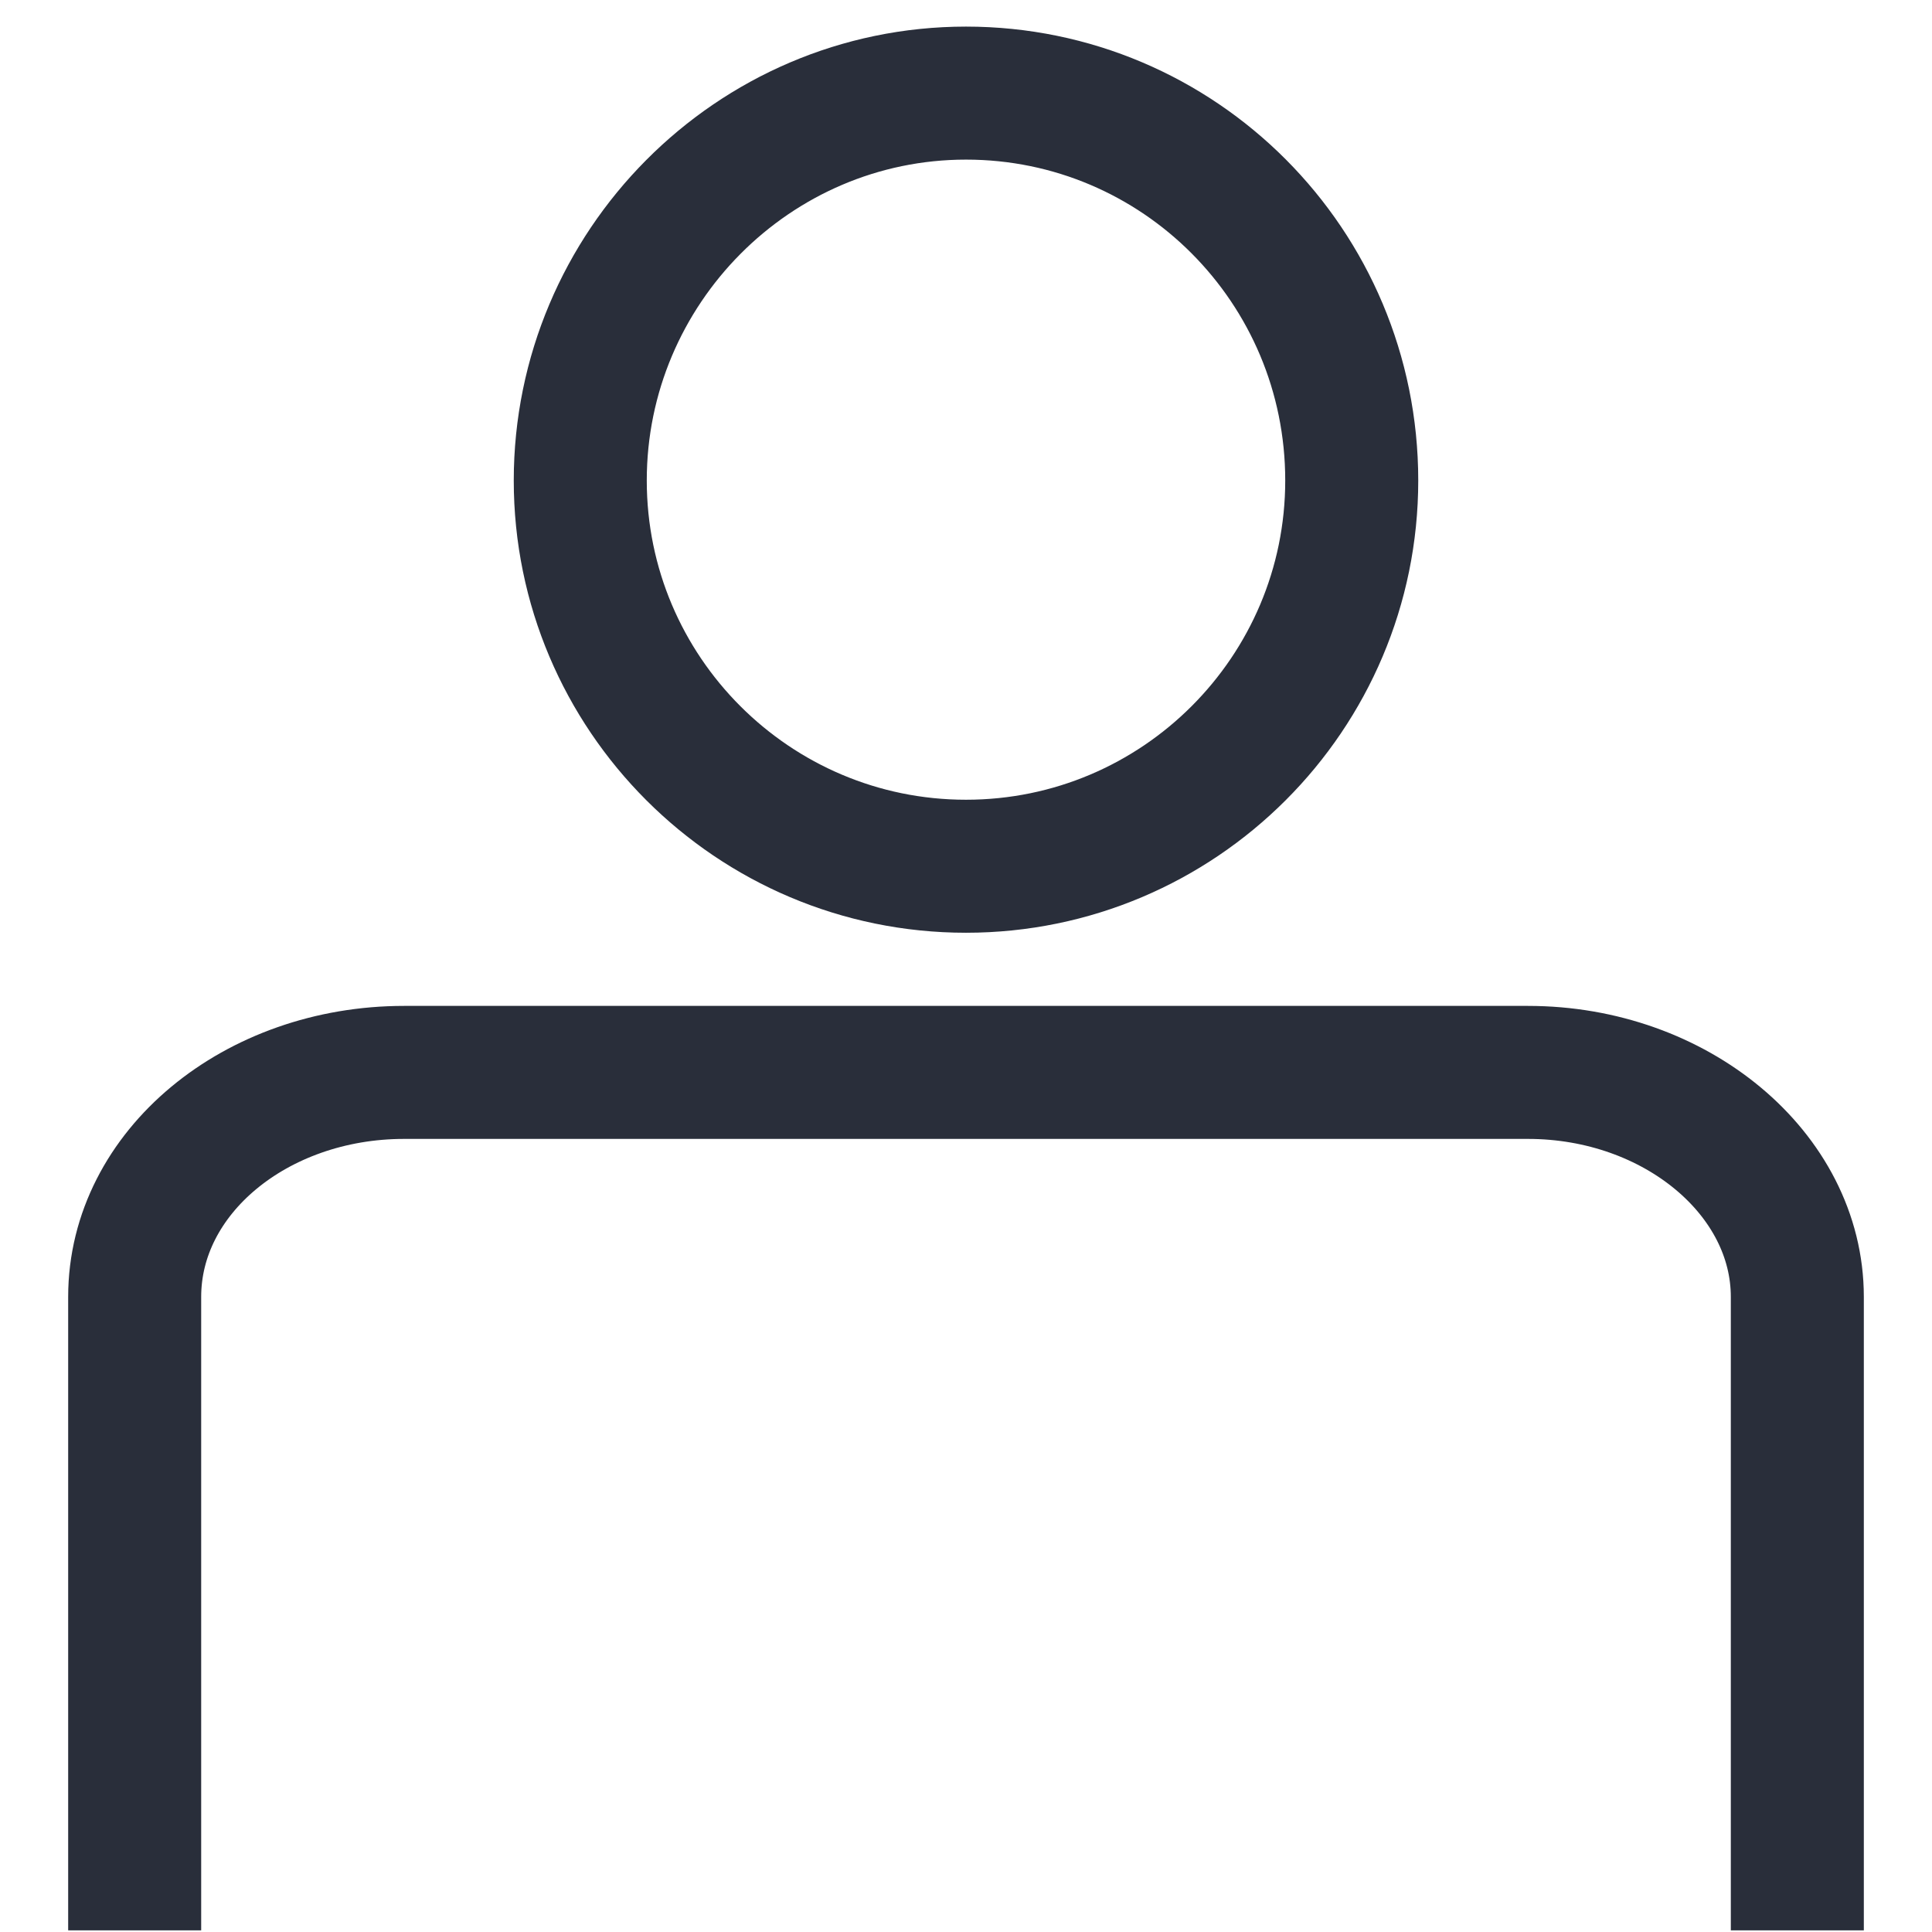 <?xml version="1.0" encoding="utf-8"?>
<!-- Generator: Adobe Illustrator 24.1.1, SVG Export Plug-In . SVG Version: 6.00 Build 0)  -->
<svg version="1.1" id="Layer_1" xmlns="http://www.w3.org/2000/svg" xmlns:xlink="http://www.w3.org/1999/xlink" x="0px" y="0px"
	 viewBox="0 0 116.2 116.2" style="enable-background:new 0 0 116.2 116.2;" xml:space="preserve">
<style type="text/css">
	.st0{clip-path:url(#SVGID_2_);fill:none;stroke:#292E3A;stroke-width:8;stroke-miterlimit:10;}
	.st1{clip-path:url(#SVGID_4_);fill:none;stroke:#292E3A;stroke-width:8;stroke-miterlimit:10;}
</style>
<g>
	<g>
		<defs>
			<rect id="SVGID_1_" y="0" width="116.2" height="116.1"/>
		</defs>
		<clipPath id="SVGID_2_">
			<use xlink:href="#SVGID_1_"  style="overflow:visible;"/>
		</clipPath>
		<path class="st0" d="M81.3,28.9c0,12.8-10.4,23.2-23.2,23.2S34.9,41.7,34.9,28.9S45.3,5.6,58.1,5.6S81.3,16,81.3,28.9z"/>
	</g>
	<g>
		<defs>
			<rect id="SVGID_3_" y="0" width="116.2" height="116.1"/>
		</defs>
		<clipPath id="SVGID_4_">
			<use xlink:href="#SVGID_3_"  style="overflow:visible;"/>
		</clipPath>
		<path class="st1" d="M8.1,116.2V78c0-7.5,7.3-13.5,16.2-13.5h67.6c8.9,0,16.2,6.1,16.2,13.5v38.2"/>
	</g>
</g>
</svg>
